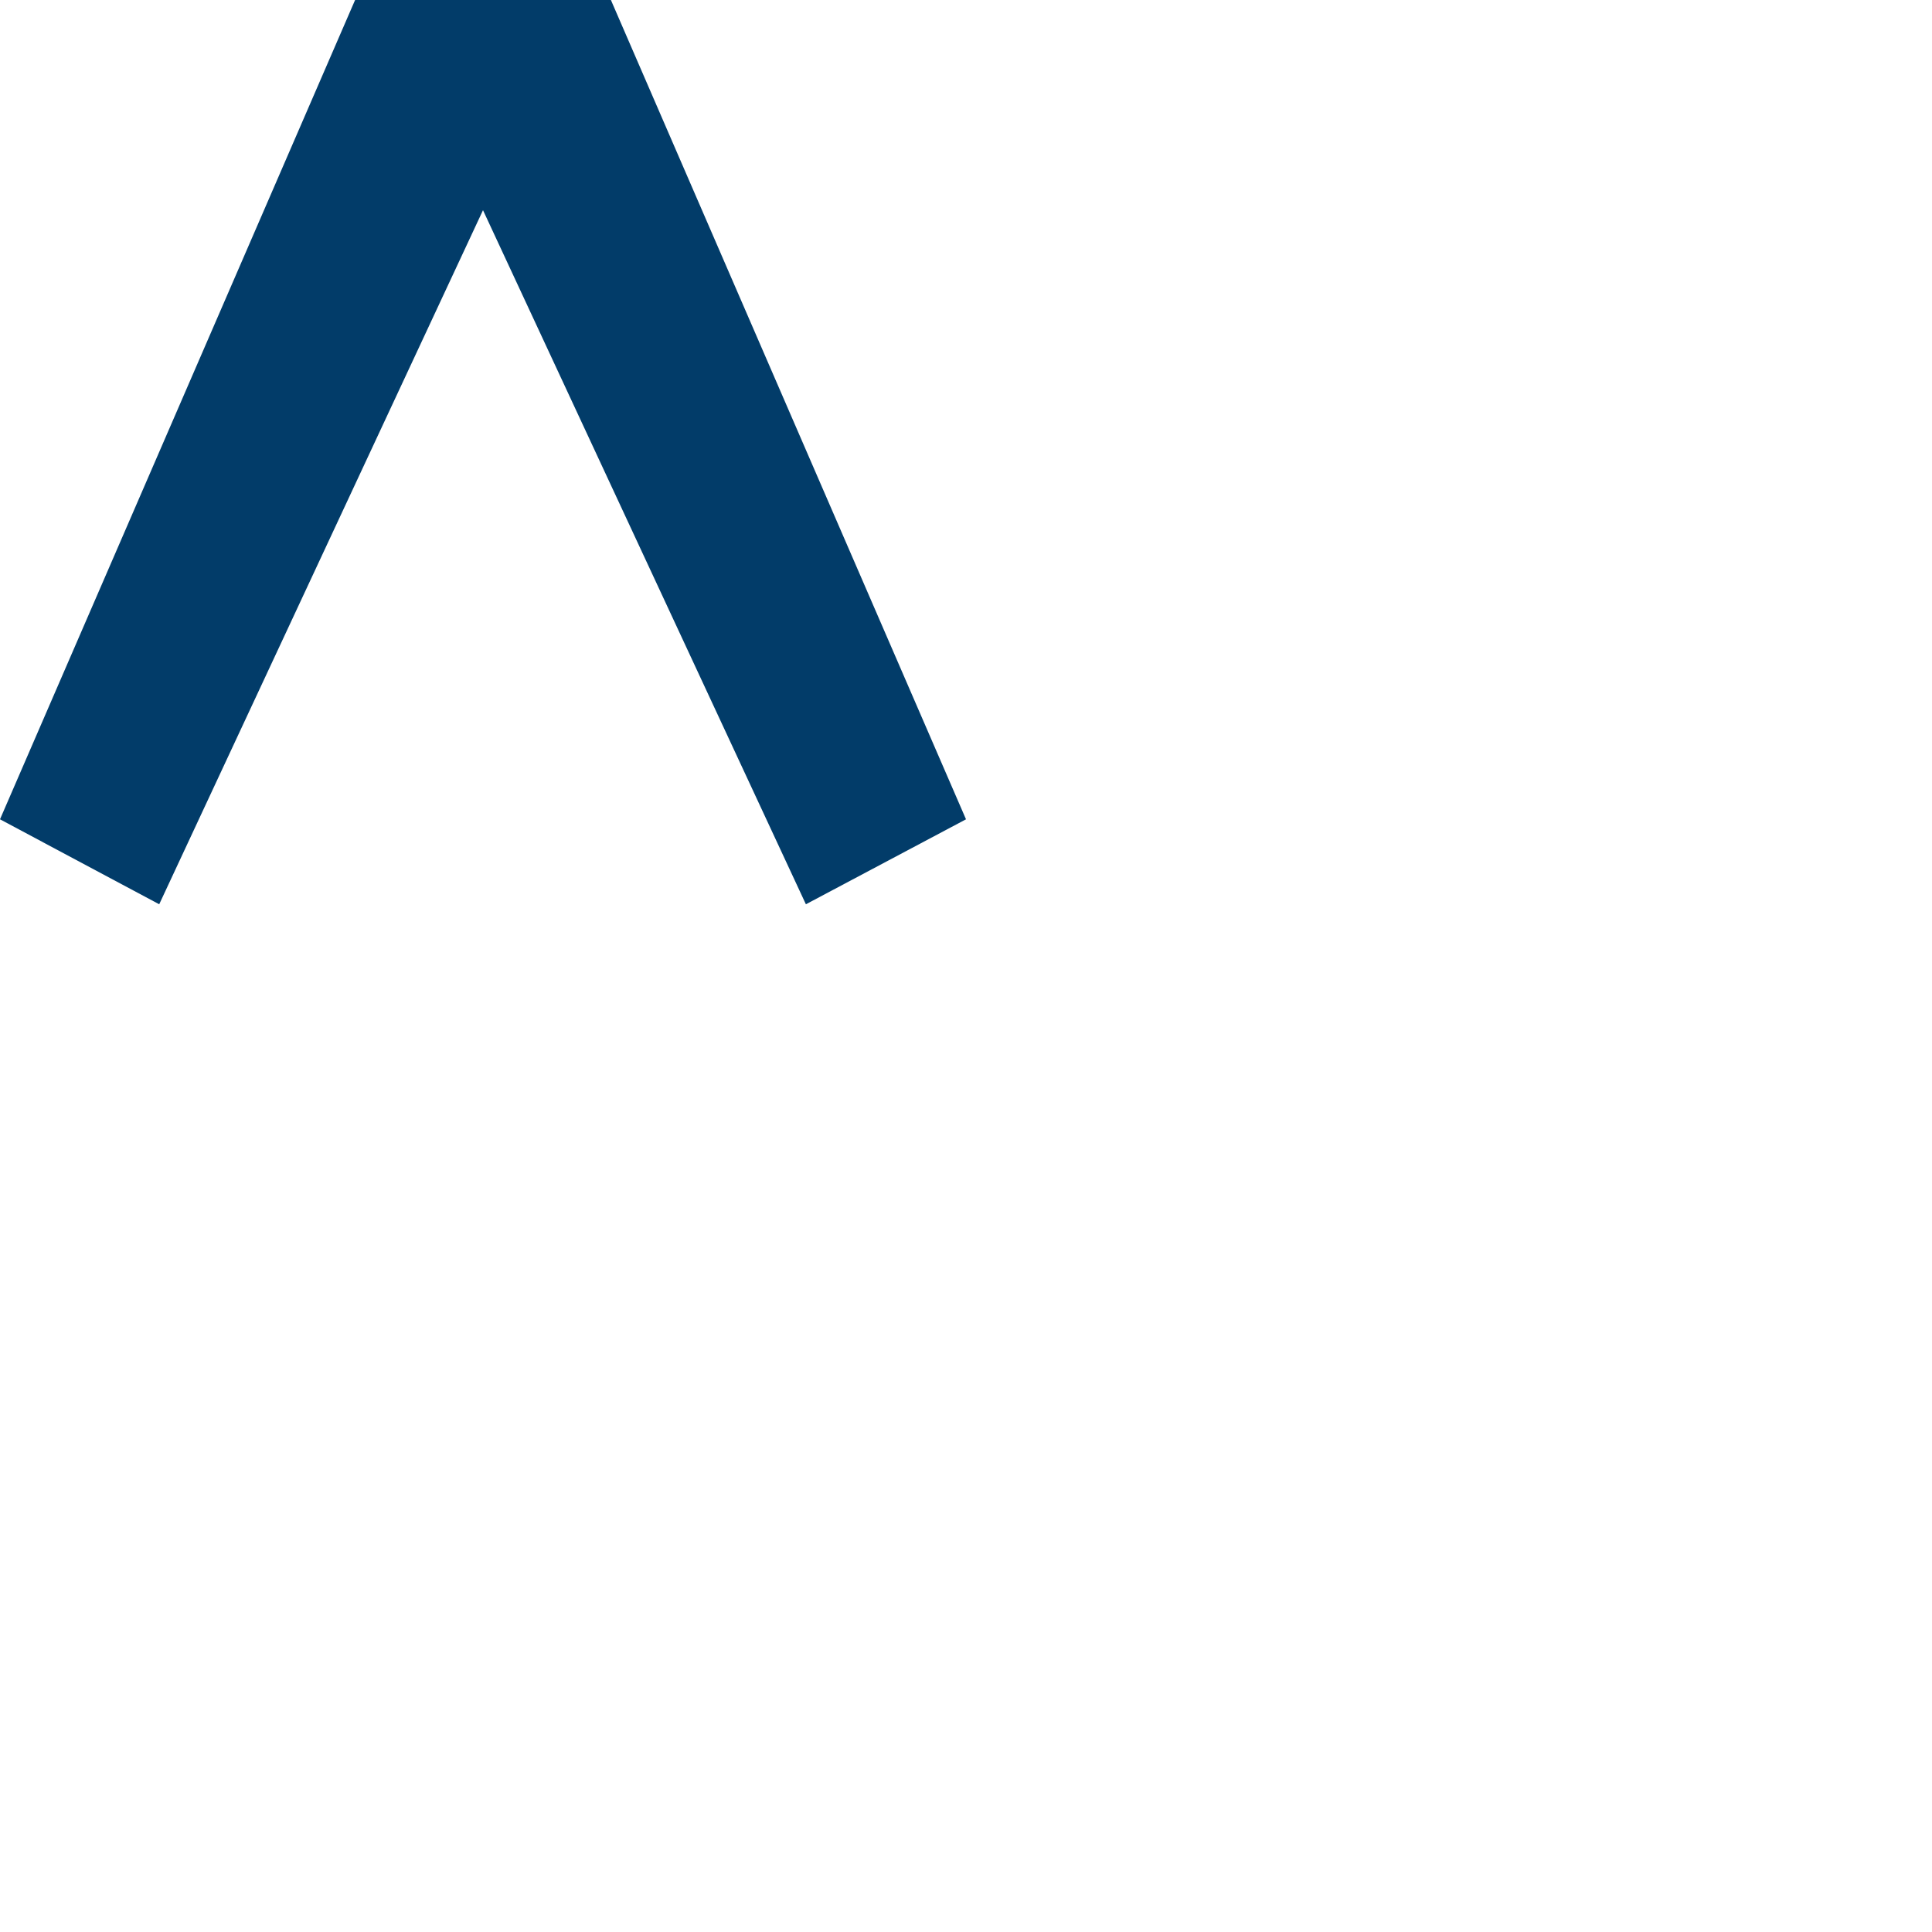<svg xmlns="http://www.w3.org/2000/svg" version="1.1" viewBox="0 0 512 512" fill="currentColor"><path d="M94.104-.001L0 217.125l42.193 22.519L128 55.703l85.57 183.941L256 217.125L161.896-.001H94.104z" fill="#023C69"/></svg>